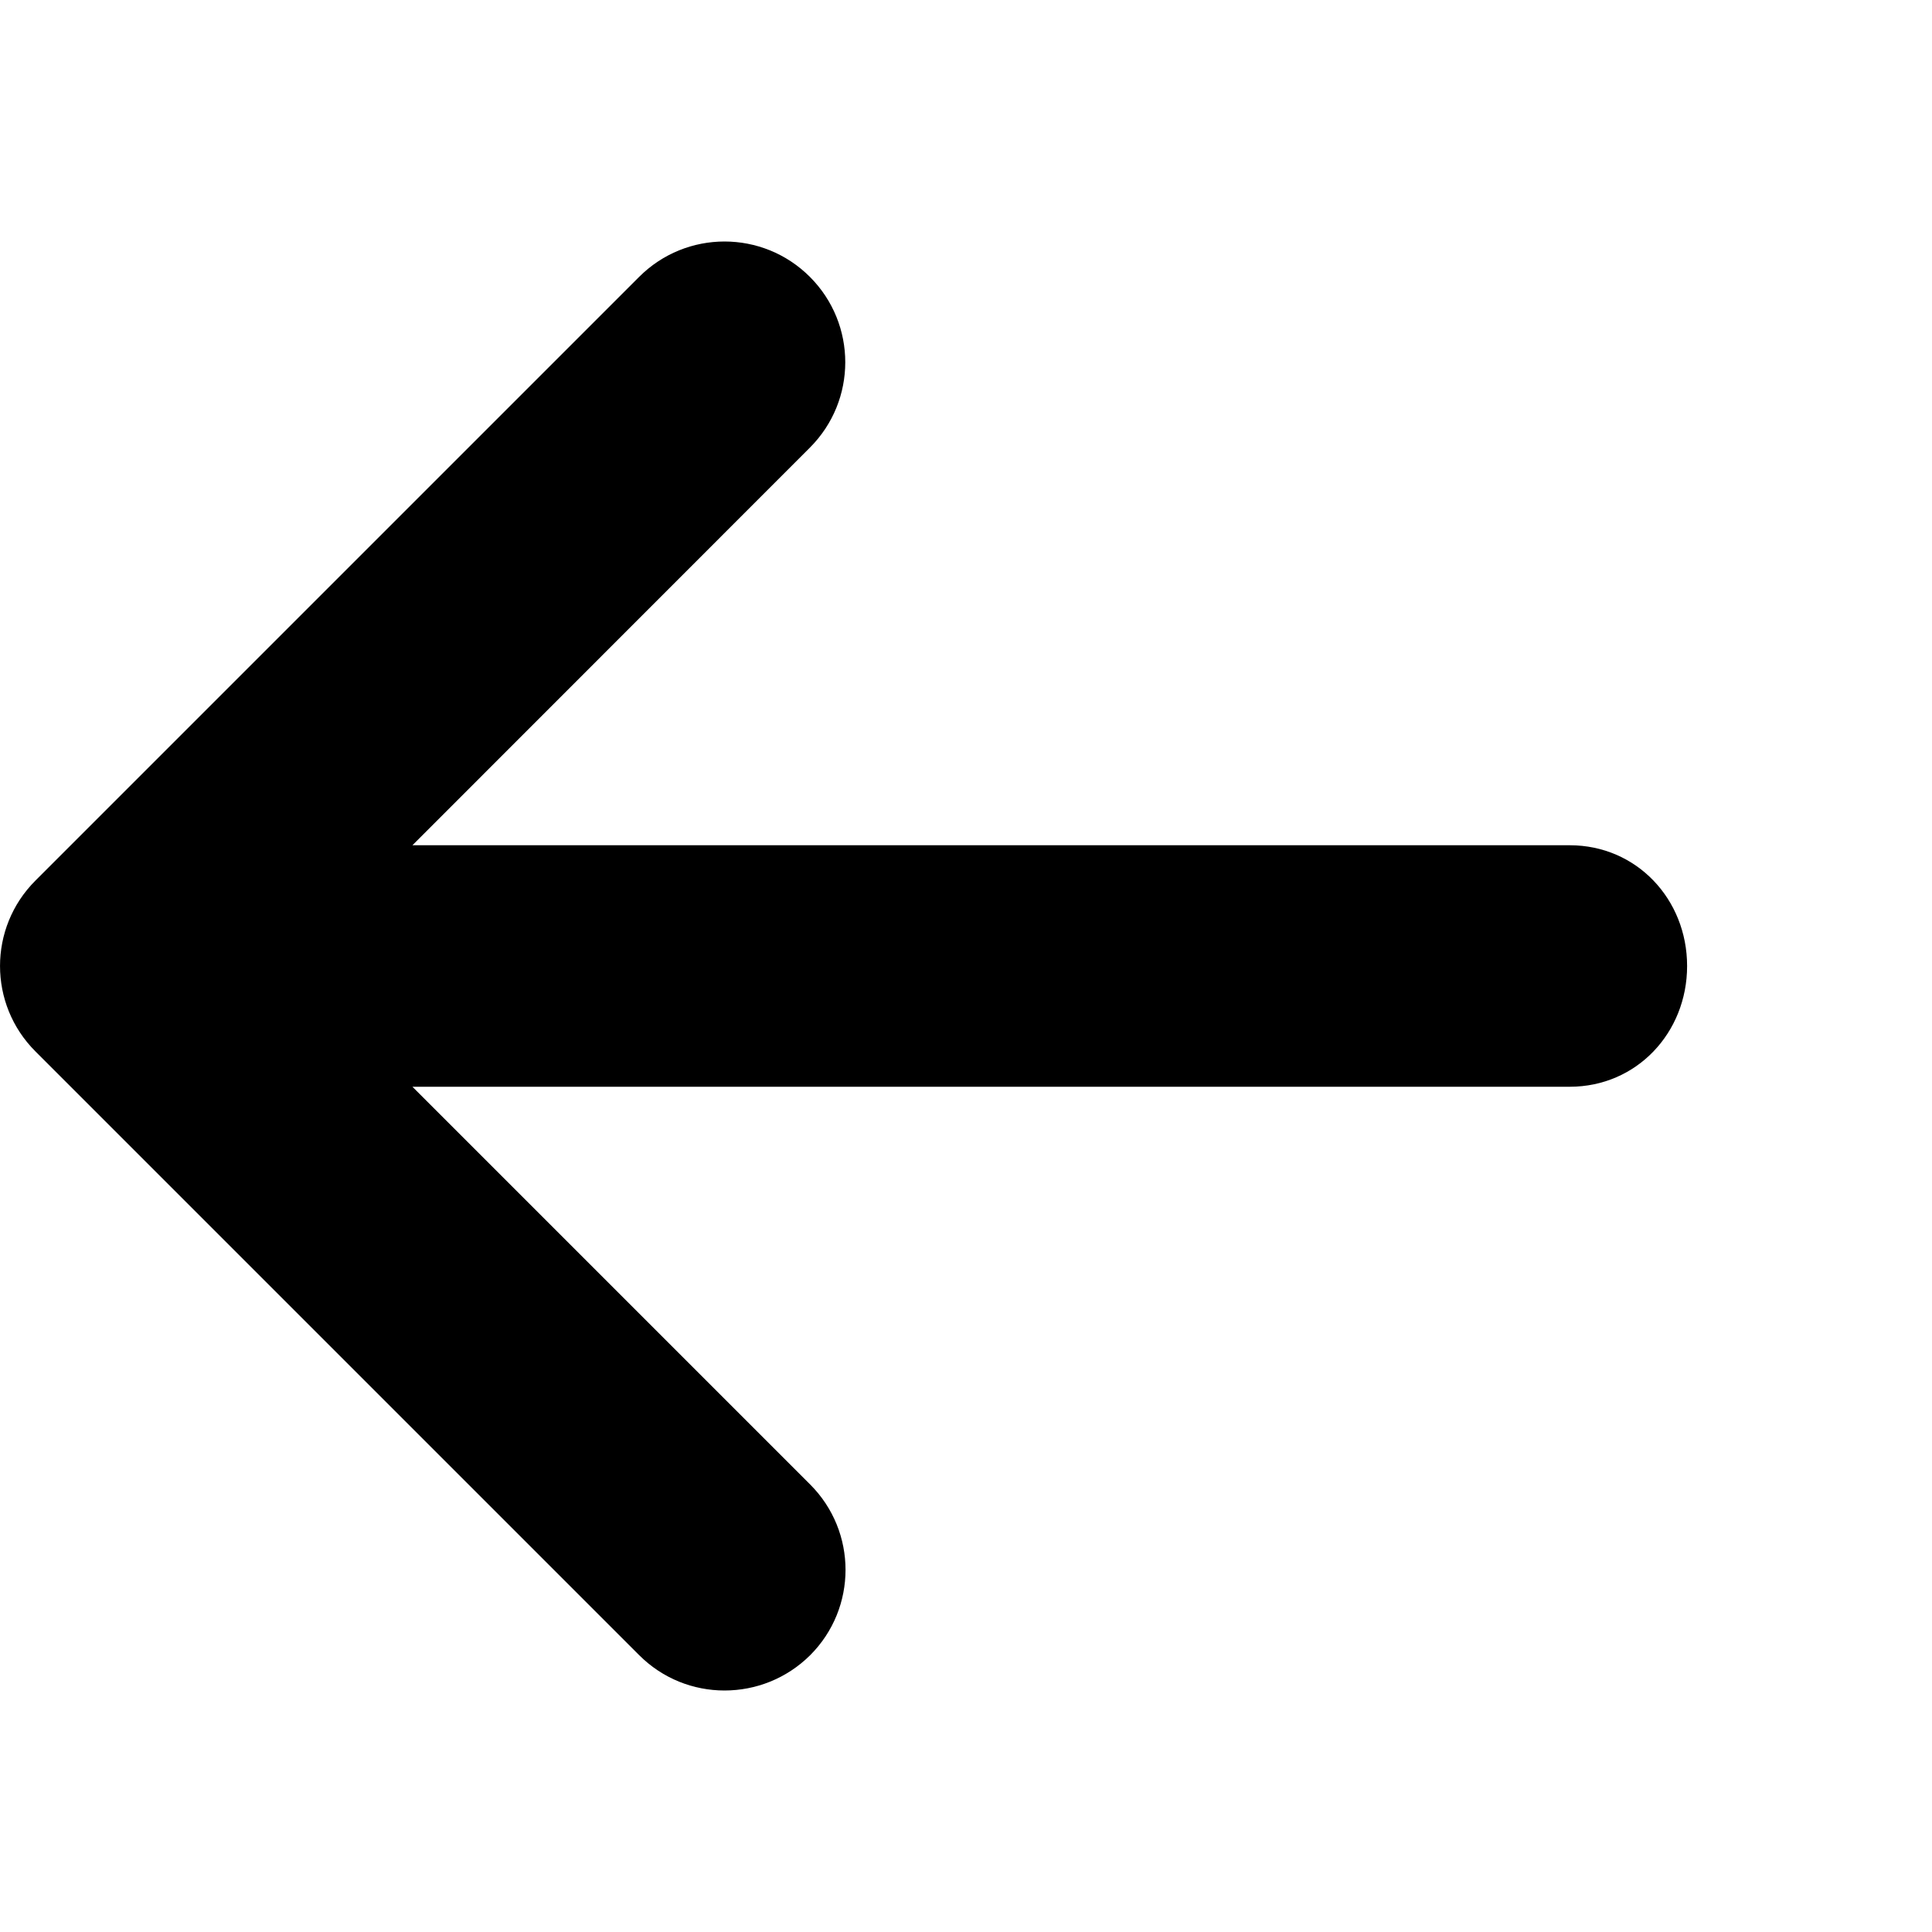<svg aria-hidden="true" data-prefix="fas" data-icon="arrow-left" class="prefix__svg-inline--fa prefix__fa-power-off prefix__fa-w-16 svg-inline--fa fa-arrow-left" xmlns="http://www.w3.org/2000/svg" viewBox="0 0 512 512" width="30" height="30" fill="currentColor"><path fill="currentColor" d="M447.1 256C447.1 273.7 433.7 288 416 288H109.3l105.4 105.4c12.5 12.5 12.5 32.75 0 45.25C208.4 444.9 200.2 448 192 448s-16.38-3.125-22.62-9.375l-160-160c-12.5-12.5-12.5-32.75 0-45.25l160-160c12.5-12.5 32.75-12.5 45.25 0s12.5 32.75 0 45.25L109.3 224H416C433.7 224 447.1 238.3 447.1 256z"></path></svg>